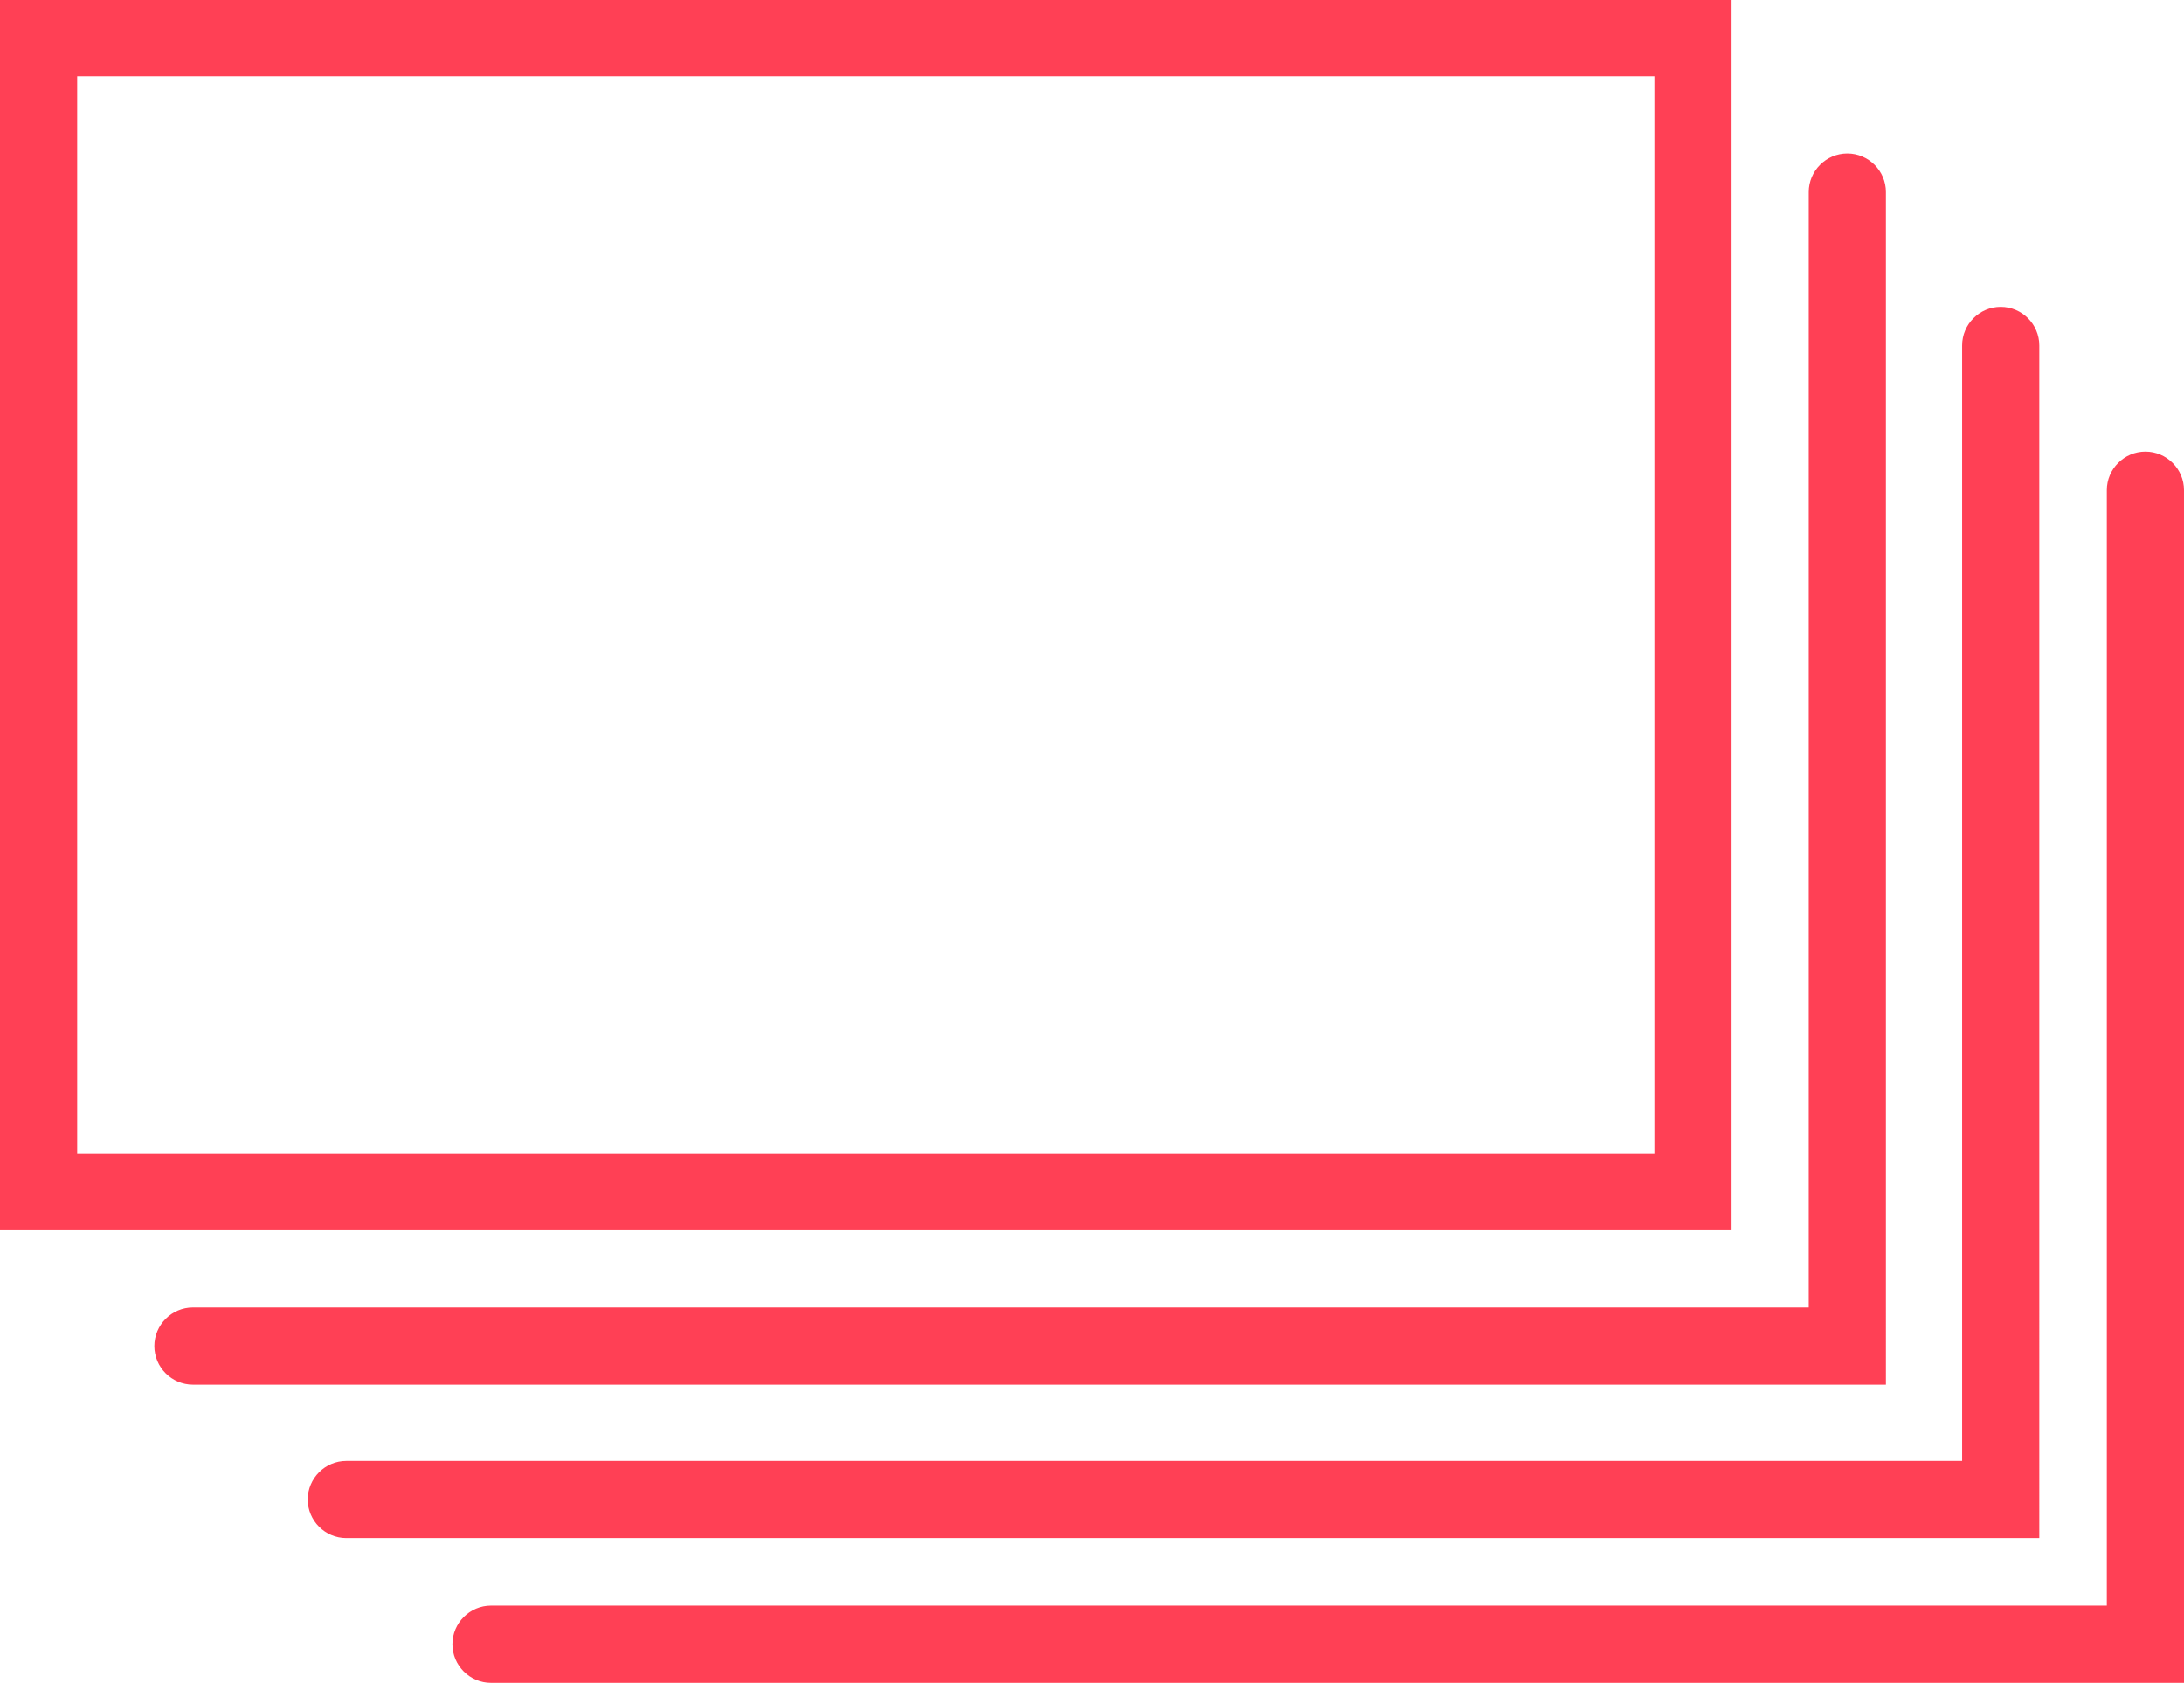 <?xml version="1.0" encoding="utf-8"?>
<!-- Generator: Adobe Illustrator 19.1.0, SVG Export Plug-In . SVG Version: 6.00 Build 0)  -->
<svg version="1.1" id="Layer_1" xmlns="http://www.w3.org/2000/svg" xmlns:xlink="http://www.w3.org/1999/xlink" x="0px" y="0px"
	 viewBox="-286 213.6 226.4 174.4" style="enable-background:new -286 213.6 226.4 174.4;" xml:space="preserve">
<style type="text/css">
	.st0{fill:#FF4055;}
</style>
<path id="icon-large-course.svg" class="st0" d="M-106.5,341.1H-286V213.6h179.5L-106.5,341.1L-106.5,341.1z M-278,333.2h163.5
	V221.5H-278V333.2z M-90.5,357.1H-266c-2.2,0-4-1.8-4-4c0-2.2,1.8-4,4-4c0,0,0,0,0,0h167.5V233.5c0-2.2,1.8-4,4-4c2.2,0,4,1.8,4,4
	V357.1z M-74.6,373h-175.5c-2.2,0-4-1.8-4-4c0-2.2,1.8-4,4-4c0,0,0,0,0,0h167.5V249.4c0-2.2,1.8-4,4-4c2.2,0,4,1.8,4,4V373z
	 M-59.6,388h-175.5c-2.2,0-4-1.8-4-4c0-2.2,1.8-4,4-4c0,0,0,0,0,0h167.5V264.4c0-2.2,1.8-4,4-4s4,1.8,4,4c0,0,0,0,0,0L-59.6,388
	L-59.6,388z"/>
</svg>
